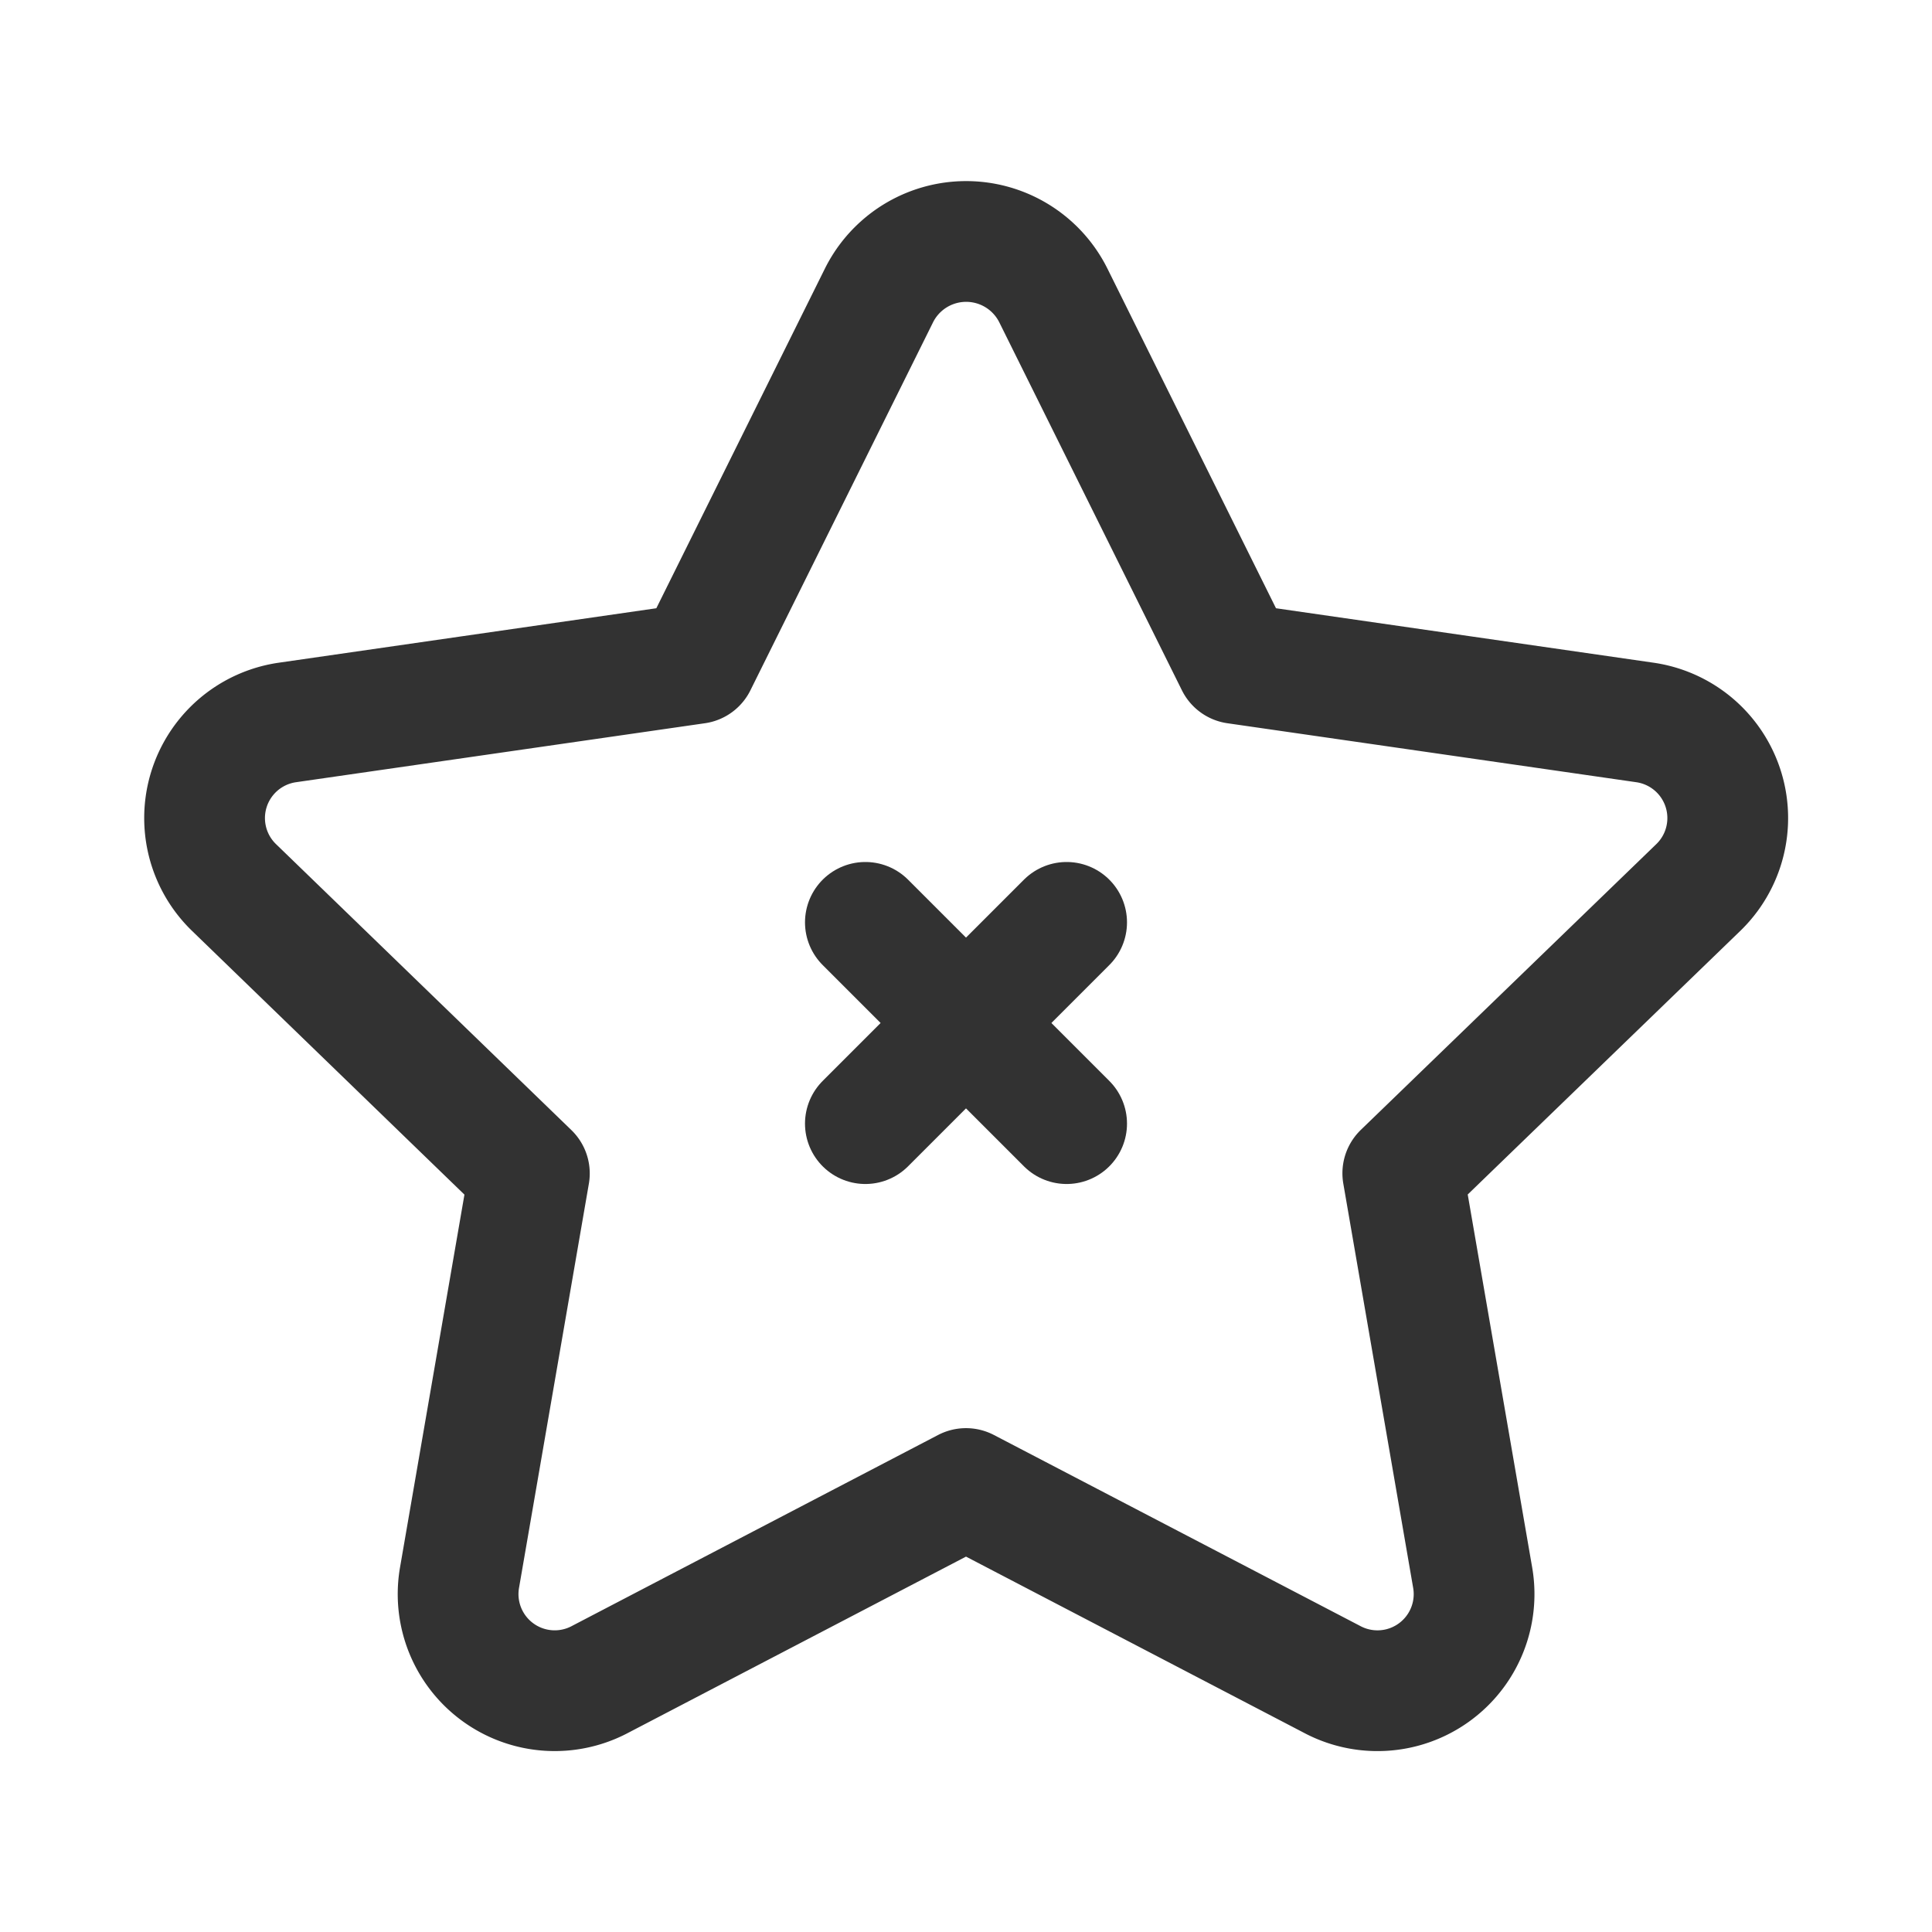 <svg id="Layer_3" data-name="Layer 3" xmlns="http://www.w3.org/2000/svg" viewBox="0 0 24 24"><title>star-favorite-cross-disabled</title><path d="M0,0H24V24H0Z" fill="none"/><path d="M7.458,20.86A1.2,1.2,0,0,1,5.708,19.6l.868-5.023L2.9,11.018a1.2,1.2,0,0,1,.668-2.043l5.082-.733,2.27-4.574a1.21,1.21,0,0,1,2.164,0l2.27,4.574,5.082.733a1.2,1.2,0,0,1,.668,2.043l-3.678,3.557.868,5.023a1.2,1.2,0,0,1-1.75,1.262L12,18.491Z" fill="none" stroke="#323232" stroke-linecap="round" stroke-linejoin="round" stroke-width="1.5"/><path d="M13.25,11.458l-2.5,2.5" fill="none" stroke="#323232" stroke-linecap="round" stroke-linejoin="round" stroke-width="1.5"/><path d="M10.75,11.458l2.5,2.5" fill="none" stroke="#323232" stroke-linecap="round" stroke-linejoin="round" stroke-width="1.5"/></svg>